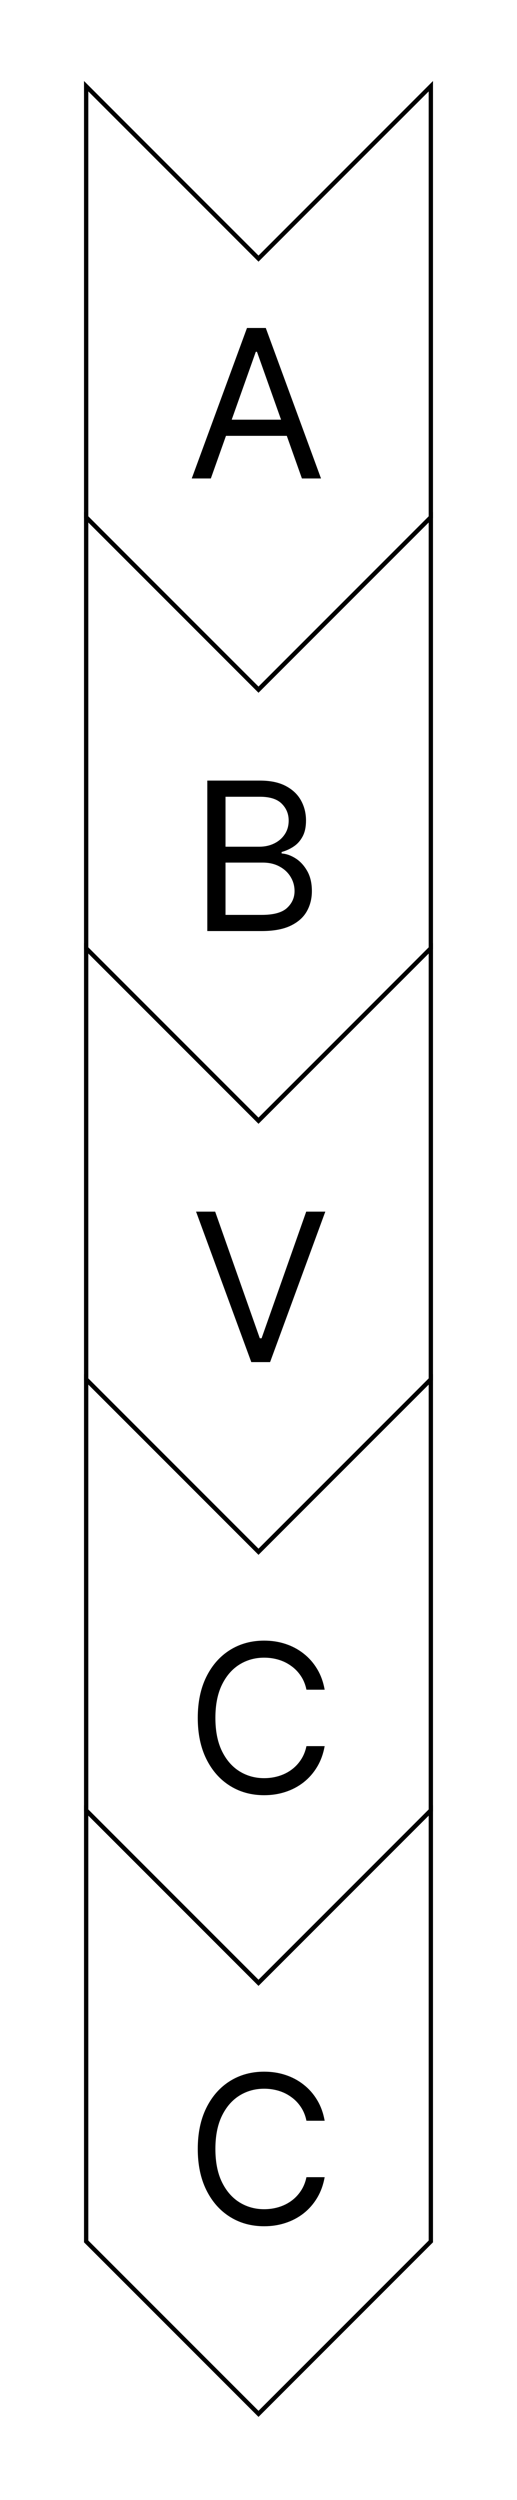 <svg width="120" height="580" viewBox="0 0 120 580" fill="none" xmlns="http://www.w3.org/2000/svg">
<rect width="120" height="580" fill="none"/>
<path d="M20 120V60V20L60 60L100 20V62.5V120L60 160L20 120Z" stroke="black"/>
<path d="M20 220V160V120L60 160L100 120V162.5V220L60 260L20 220Z" stroke="black"/>
<path d="M20 320V260V220L60 260L100 220V262.5V320L60 360L20 320Z" stroke="black"/>
<path d="M20 520V460V420L60 460L100 420V462.5V520L60 560L20 520Z" stroke="black"/>
<path d="M20 420V360V320L60 360L100 320V362.5V420L60 460L20 420Z" stroke="black"/>
<path d="M48.94 111H44.508L57.327 76.091H61.69L74.508 111H70.077L59.645 81.614H59.372L48.94 111ZM50.577 97.364H68.44V101.114H50.577V97.364Z" fill="black"/>
<path d="M48.118 216V181.091H60.322C62.754 181.091 64.76 181.511 66.34 182.352C67.919 183.182 69.095 184.301 69.868 185.71C70.641 187.108 71.027 188.659 71.027 190.364C71.027 191.864 70.76 193.102 70.226 194.08C69.703 195.057 69.01 195.83 68.146 196.398C67.294 196.966 66.368 197.386 65.368 197.659V198C66.436 198.068 67.51 198.443 68.59 199.125C69.669 199.807 70.572 200.784 71.3 202.057C72.027 203.33 72.391 204.886 72.391 206.727C72.391 208.477 71.993 210.051 71.197 211.449C70.402 212.847 69.146 213.955 67.43 214.773C65.715 215.591 63.481 216 60.731 216H48.118ZM52.345 212.25H60.731C63.493 212.25 65.453 211.716 66.612 210.648C67.783 209.568 68.368 208.261 68.368 206.727C68.368 205.545 68.067 204.455 67.465 203.455C66.862 202.443 66.004 201.636 64.891 201.034C63.777 200.42 62.459 200.114 60.936 200.114H52.345V212.25ZM52.345 196.432H60.186C61.459 196.432 62.606 196.182 63.629 195.682C64.663 195.182 65.481 194.477 66.084 193.568C66.697 192.659 67.004 191.591 67.004 190.364C67.004 188.83 66.47 187.528 65.402 186.46C64.334 185.381 62.641 184.841 60.322 184.841H52.345V196.432Z" fill="black"/>
<path d="M49.94 281.091L60.304 310.477H60.713L71.077 281.091H75.508L62.69 316H58.327L45.508 281.091H49.94Z" fill="black"/>
<path d="M75.357 392H71.13C70.88 390.784 70.442 389.716 69.817 388.795C69.204 387.875 68.454 387.102 67.567 386.477C66.692 385.841 65.721 385.364 64.653 385.045C63.584 384.727 62.471 384.568 61.312 384.568C59.198 384.568 57.283 385.102 55.568 386.17C53.863 387.239 52.505 388.812 51.494 390.892C50.494 392.972 49.994 395.523 49.994 398.545C49.994 401.568 50.494 404.119 51.494 406.199C52.505 408.278 53.863 409.852 55.568 410.92C57.283 411.989 59.198 412.523 61.312 412.523C62.471 412.523 63.584 412.364 64.653 412.045C65.721 411.727 66.692 411.256 67.567 410.631C68.454 409.994 69.204 409.216 69.817 408.295C70.442 407.364 70.88 406.295 71.13 405.091H75.357C75.039 406.875 74.46 408.472 73.619 409.881C72.778 411.29 71.732 412.489 70.482 413.477C69.232 414.455 67.829 415.199 66.272 415.71C64.727 416.222 63.073 416.477 61.312 416.477C58.334 416.477 55.687 415.75 53.369 414.295C51.05 412.841 49.227 410.773 47.897 408.091C46.568 405.409 45.903 402.227 45.903 398.545C45.903 394.864 46.568 391.682 47.897 389C49.227 386.318 51.05 384.25 53.369 382.795C55.687 381.341 58.334 380.614 61.312 380.614C63.073 380.614 64.727 380.869 66.272 381.381C67.829 381.892 69.232 382.642 70.482 383.631C71.732 384.608 72.778 385.801 73.619 387.21C74.46 388.608 75.039 390.205 75.357 392Z" fill="black"/>
<path d="M75.357 492H71.13C70.88 490.784 70.442 489.716 69.817 488.795C69.204 487.875 68.454 487.102 67.567 486.477C66.692 485.841 65.721 485.364 64.653 485.045C63.584 484.727 62.471 484.568 61.312 484.568C59.198 484.568 57.283 485.102 55.568 486.17C53.863 487.239 52.505 488.812 51.494 490.892C50.494 492.972 49.994 495.523 49.994 498.545C49.994 501.568 50.494 504.119 51.494 506.199C52.505 508.278 53.863 509.852 55.568 510.92C57.283 511.989 59.198 512.523 61.312 512.523C62.471 512.523 63.584 512.364 64.653 512.045C65.721 511.727 66.692 511.256 67.567 510.631C68.454 509.994 69.204 509.216 69.817 508.295C70.442 507.364 70.88 506.295 71.13 505.091H75.357C75.039 506.875 74.46 508.472 73.619 509.881C72.778 511.29 71.732 512.489 70.482 513.477C69.232 514.455 67.829 515.199 66.272 515.71C64.727 516.222 63.073 516.477 61.312 516.477C58.334 516.477 55.687 515.75 53.369 514.295C51.05 512.841 49.227 510.773 47.897 508.091C46.568 505.409 45.903 502.227 45.903 498.545C45.903 494.864 46.568 491.682 47.897 489C49.227 486.318 51.05 484.25 53.369 482.795C55.687 481.341 58.334 480.614 61.312 480.614C63.073 480.614 64.727 480.869 66.272 481.381C67.829 481.892 69.232 482.642 70.482 483.631C71.732 484.608 72.778 485.801 73.619 487.21C74.46 488.608 75.039 490.205 75.357 492Z" fill="black"/>
</svg>
